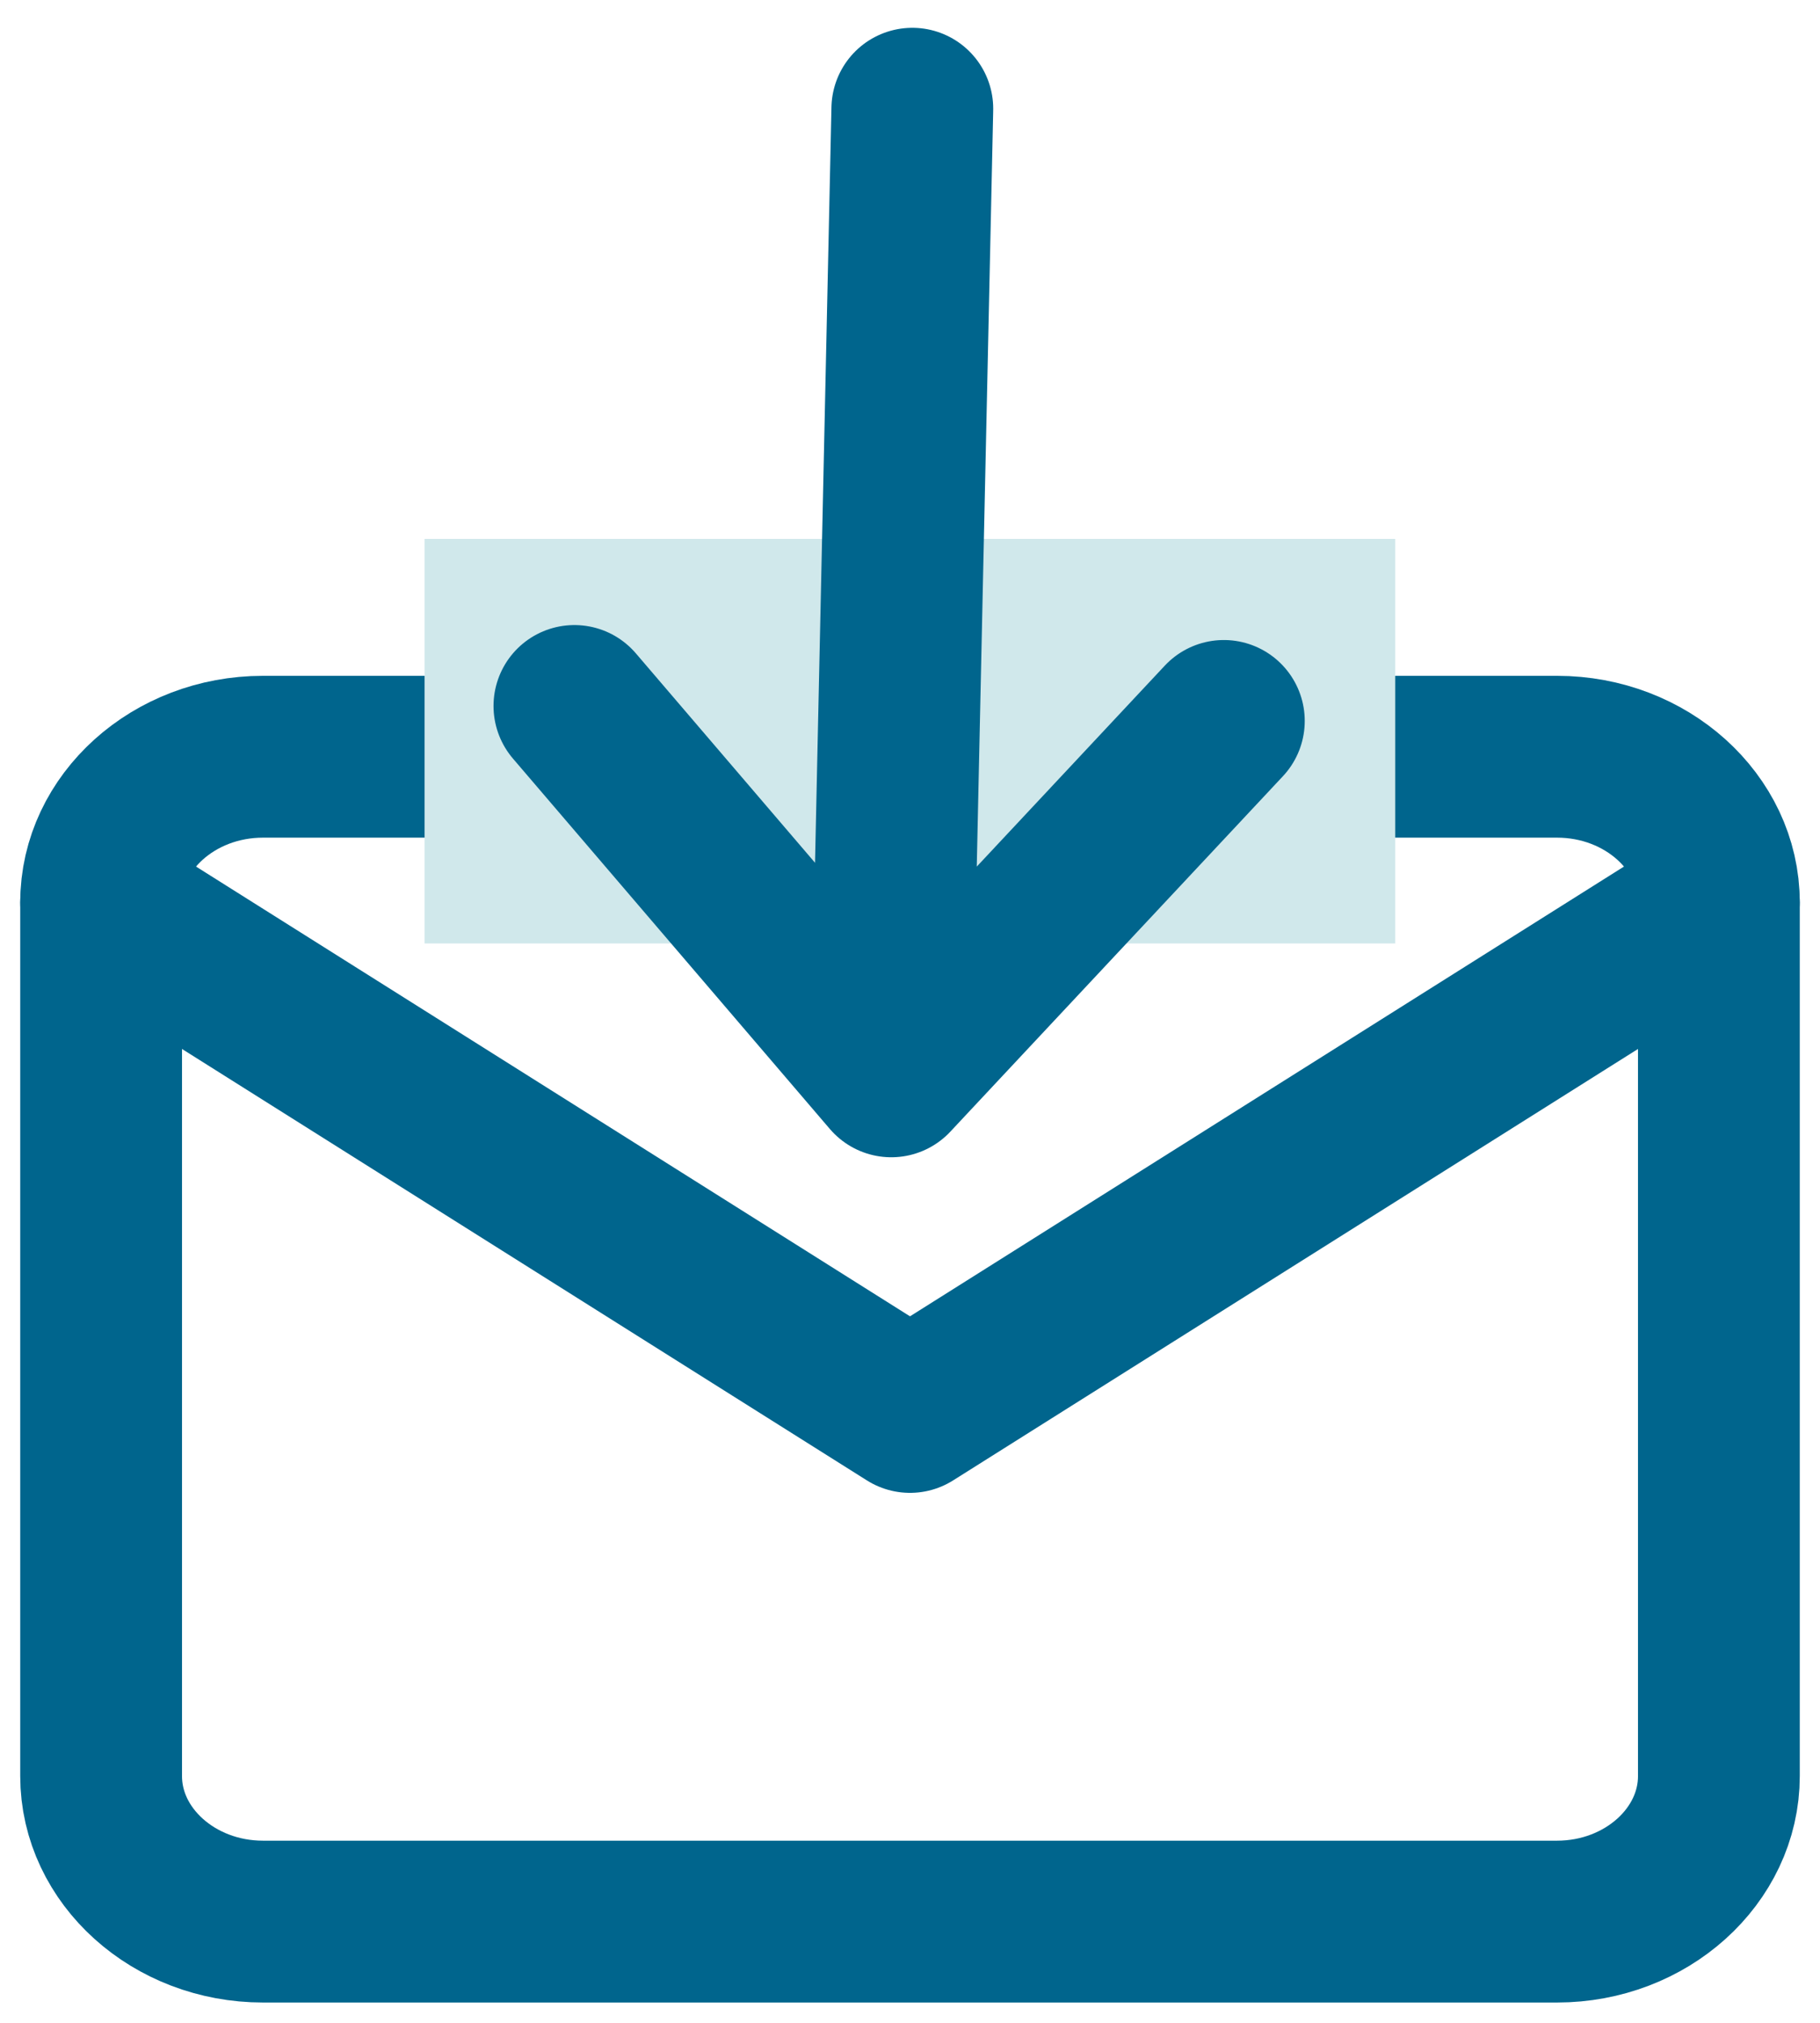 <svg width="18" height="20" viewBox="0 0 18 20" fill="none" xmlns="http://www.w3.org/2000/svg">
<path fill-rule="evenodd" clip-rule="evenodd" d="M2.6 7.482H15.4C16.28 7.482 17 8.13 17 8.922V17.56C17 18.351 16.28 18.999 15.4 18.999H2.6C1.72 18.999 1 18.351 1 17.56V8.922C1 8.13 1.72 7.482 2.6 7.482Z" stroke="#00658D" stroke-width="1.6" stroke-linecap="round" stroke-linejoin="round"/>
<path d="M17 8.922L9 13.96L1 8.922" stroke="#00658D" stroke-width="1.6" stroke-linecap="round" stroke-linejoin="round"/>
<line x1="4.199" y1="7.328" x2="13.799" y2="7.328" stroke="#D0E8EB" stroke-width="4"/>
<path d="M9.023 1.075L8.815 10.642M8.815 10.642L12.104 7.128M8.815 10.642L5.681 6.98" stroke="#00658D" stroke-width="1.6" stroke-linecap="round" stroke-linejoin="round"/>
</svg>
